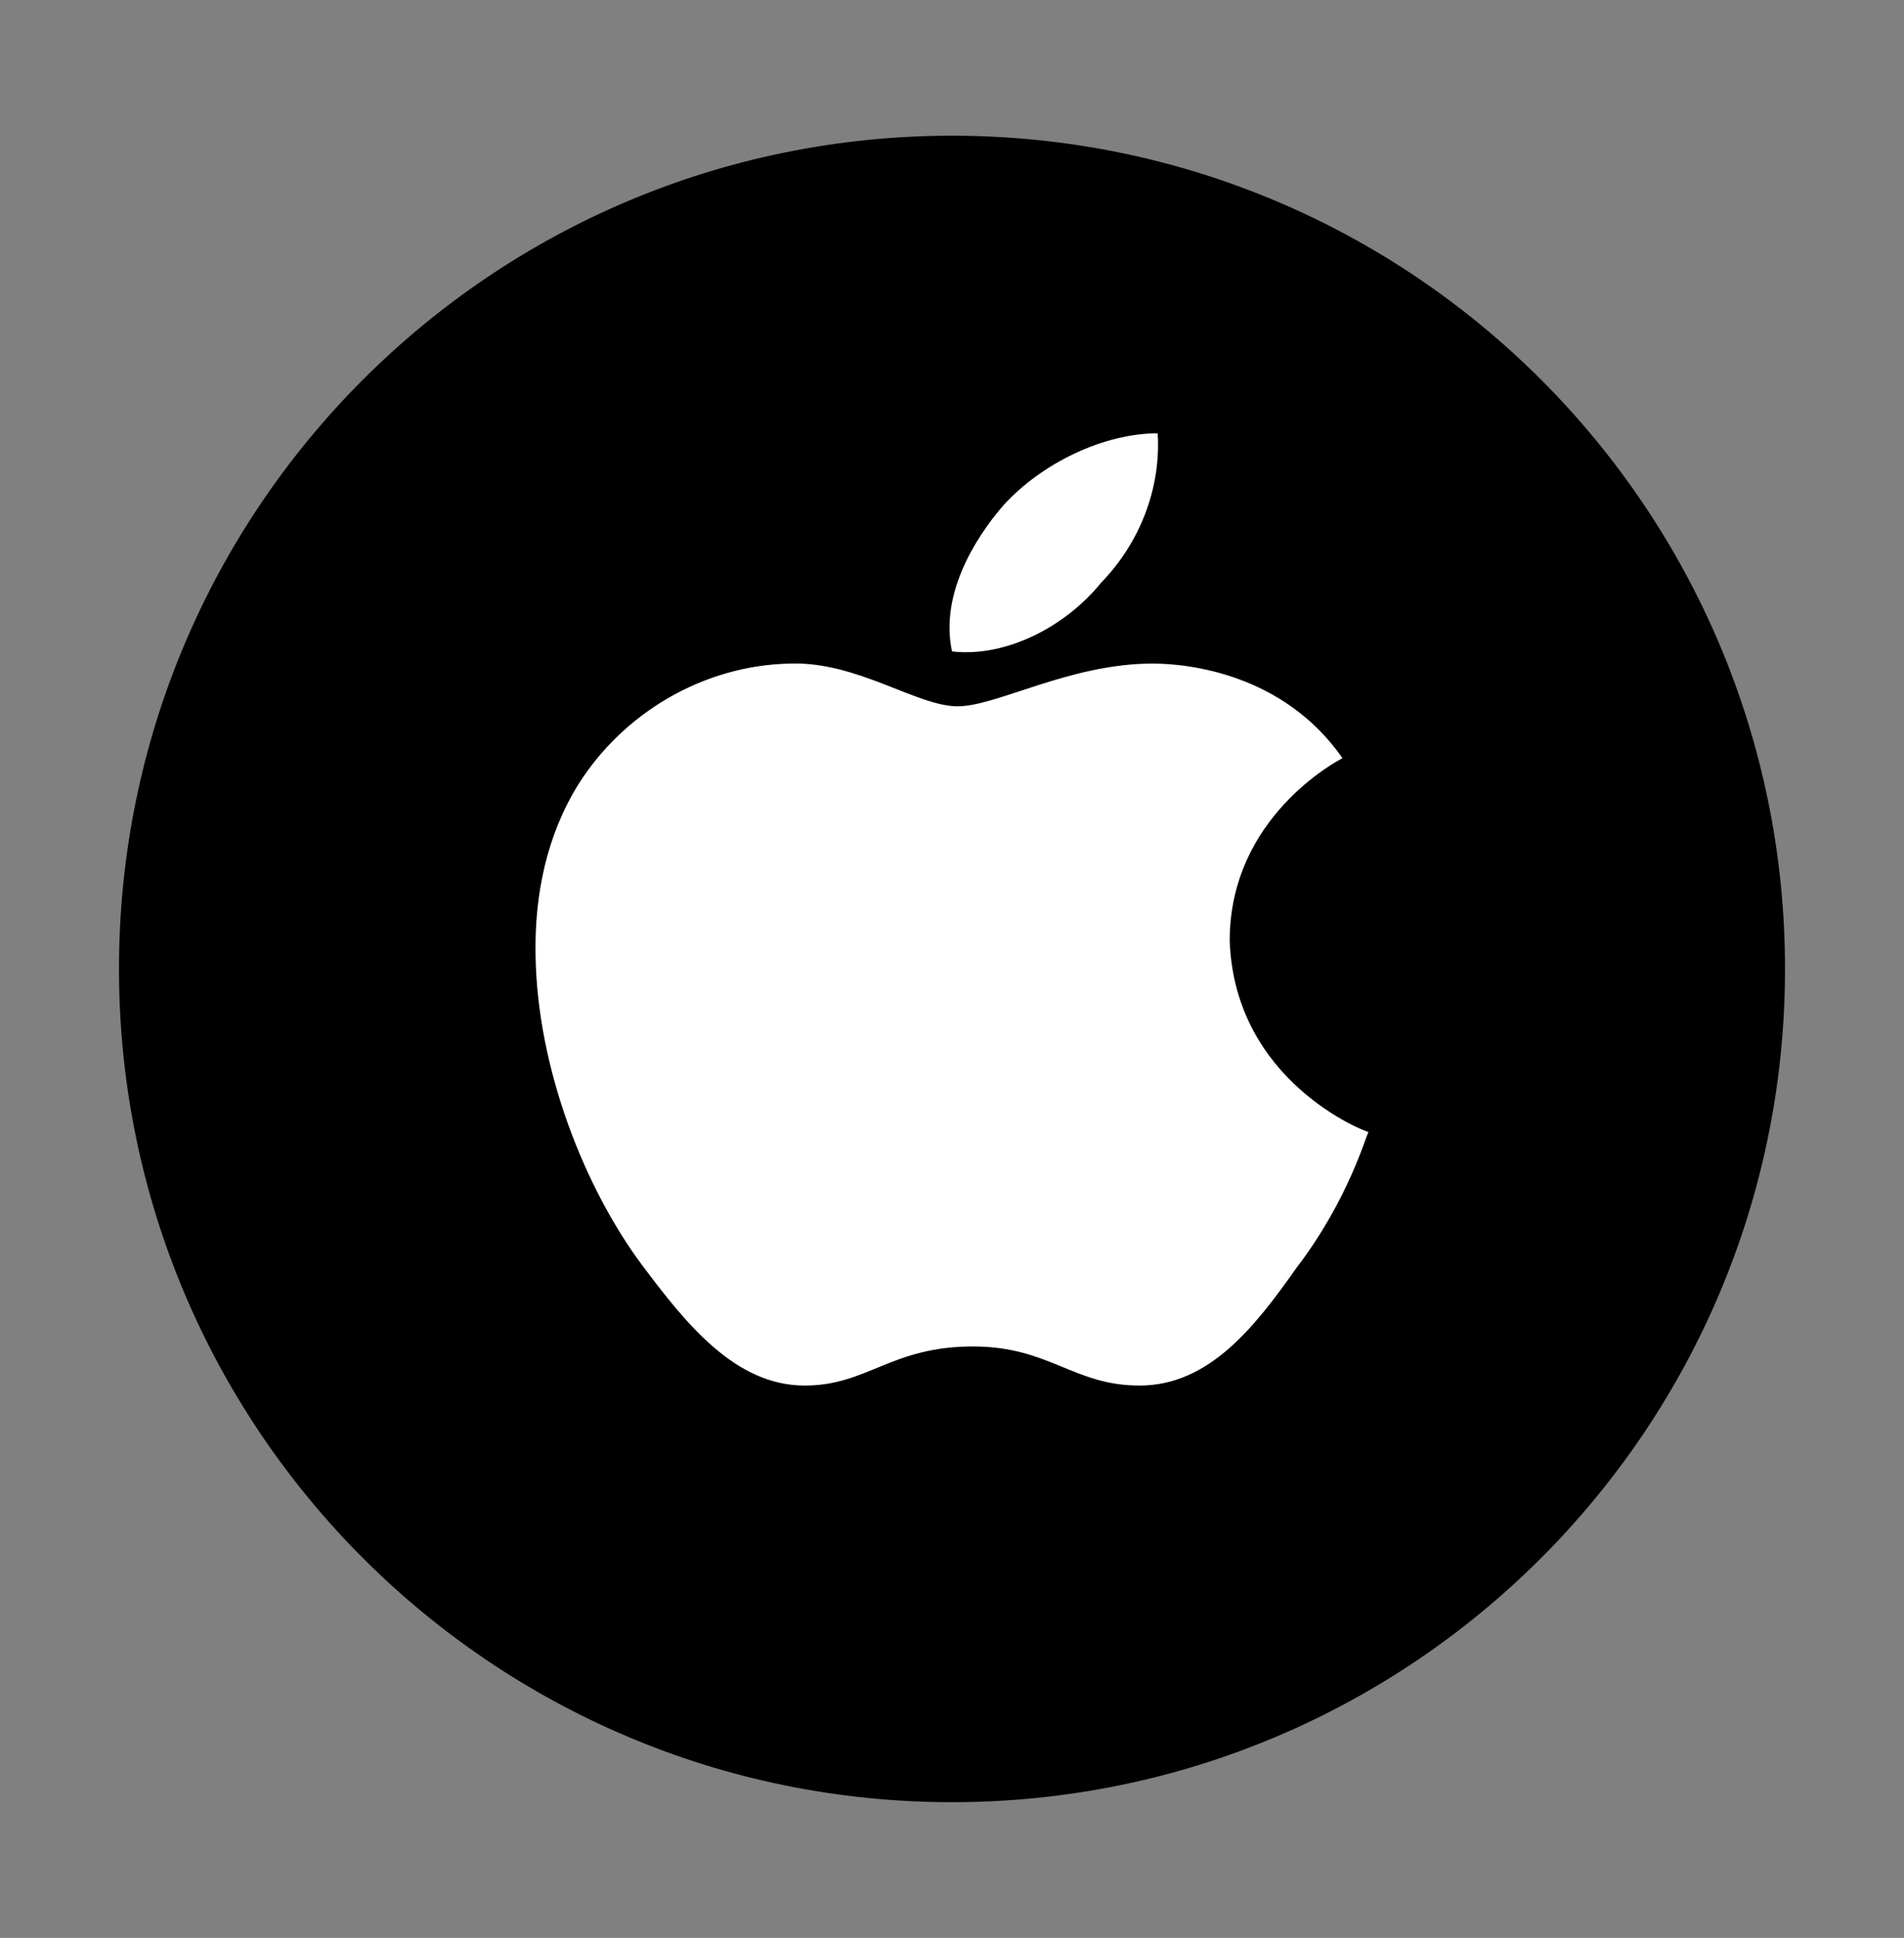 <svg width="57" height="58" viewBox="0 0 57 58" fill="none" xmlns="http://www.w3.org/2000/svg">
<rect x="0" y="0" width="57" height="58" fill="#808080" stroke="none"/>
<path d="M53.438 29C53.438 42.766 42.278 53.938 28.5 53.938C14.722 53.938 3.562 42.766 3.562 29C3.562 15.222 14.722 4.062 28.5 4.062C42.278 4.062 53.438 15.222 53.438 29Z" fill="black"/>
<path d="M40.189 22.69C40.053 22.769 36.813 24.444 36.813 28.159C36.966 32.395 40.901 33.881 40.969 33.881C40.901 33.96 40.375 35.905 38.815 37.943C37.577 39.699 36.203 41.469 34.116 41.469C32.131 41.469 31.419 40.299 29.128 40.299C26.669 40.299 25.973 41.469 24.09 41.469C22.003 41.469 20.527 39.604 19.222 37.864C17.526 35.588 16.084 32.016 16.033 28.586C15.999 26.768 16.373 24.982 17.322 23.464C18.662 21.345 21.054 19.907 23.666 19.86C25.668 19.797 27.449 21.14 28.67 21.14C29.841 21.14 32.029 19.86 34.505 19.86C35.574 19.861 38.424 20.161 40.189 22.69ZM28.501 19.497C28.145 17.837 29.128 16.177 30.044 15.118C31.215 13.838 33.064 12.969 34.658 12.969C34.76 14.629 34.115 16.256 32.962 17.442C31.927 18.723 30.146 19.686 28.501 19.497Z" fill="white"/>
</svg>
